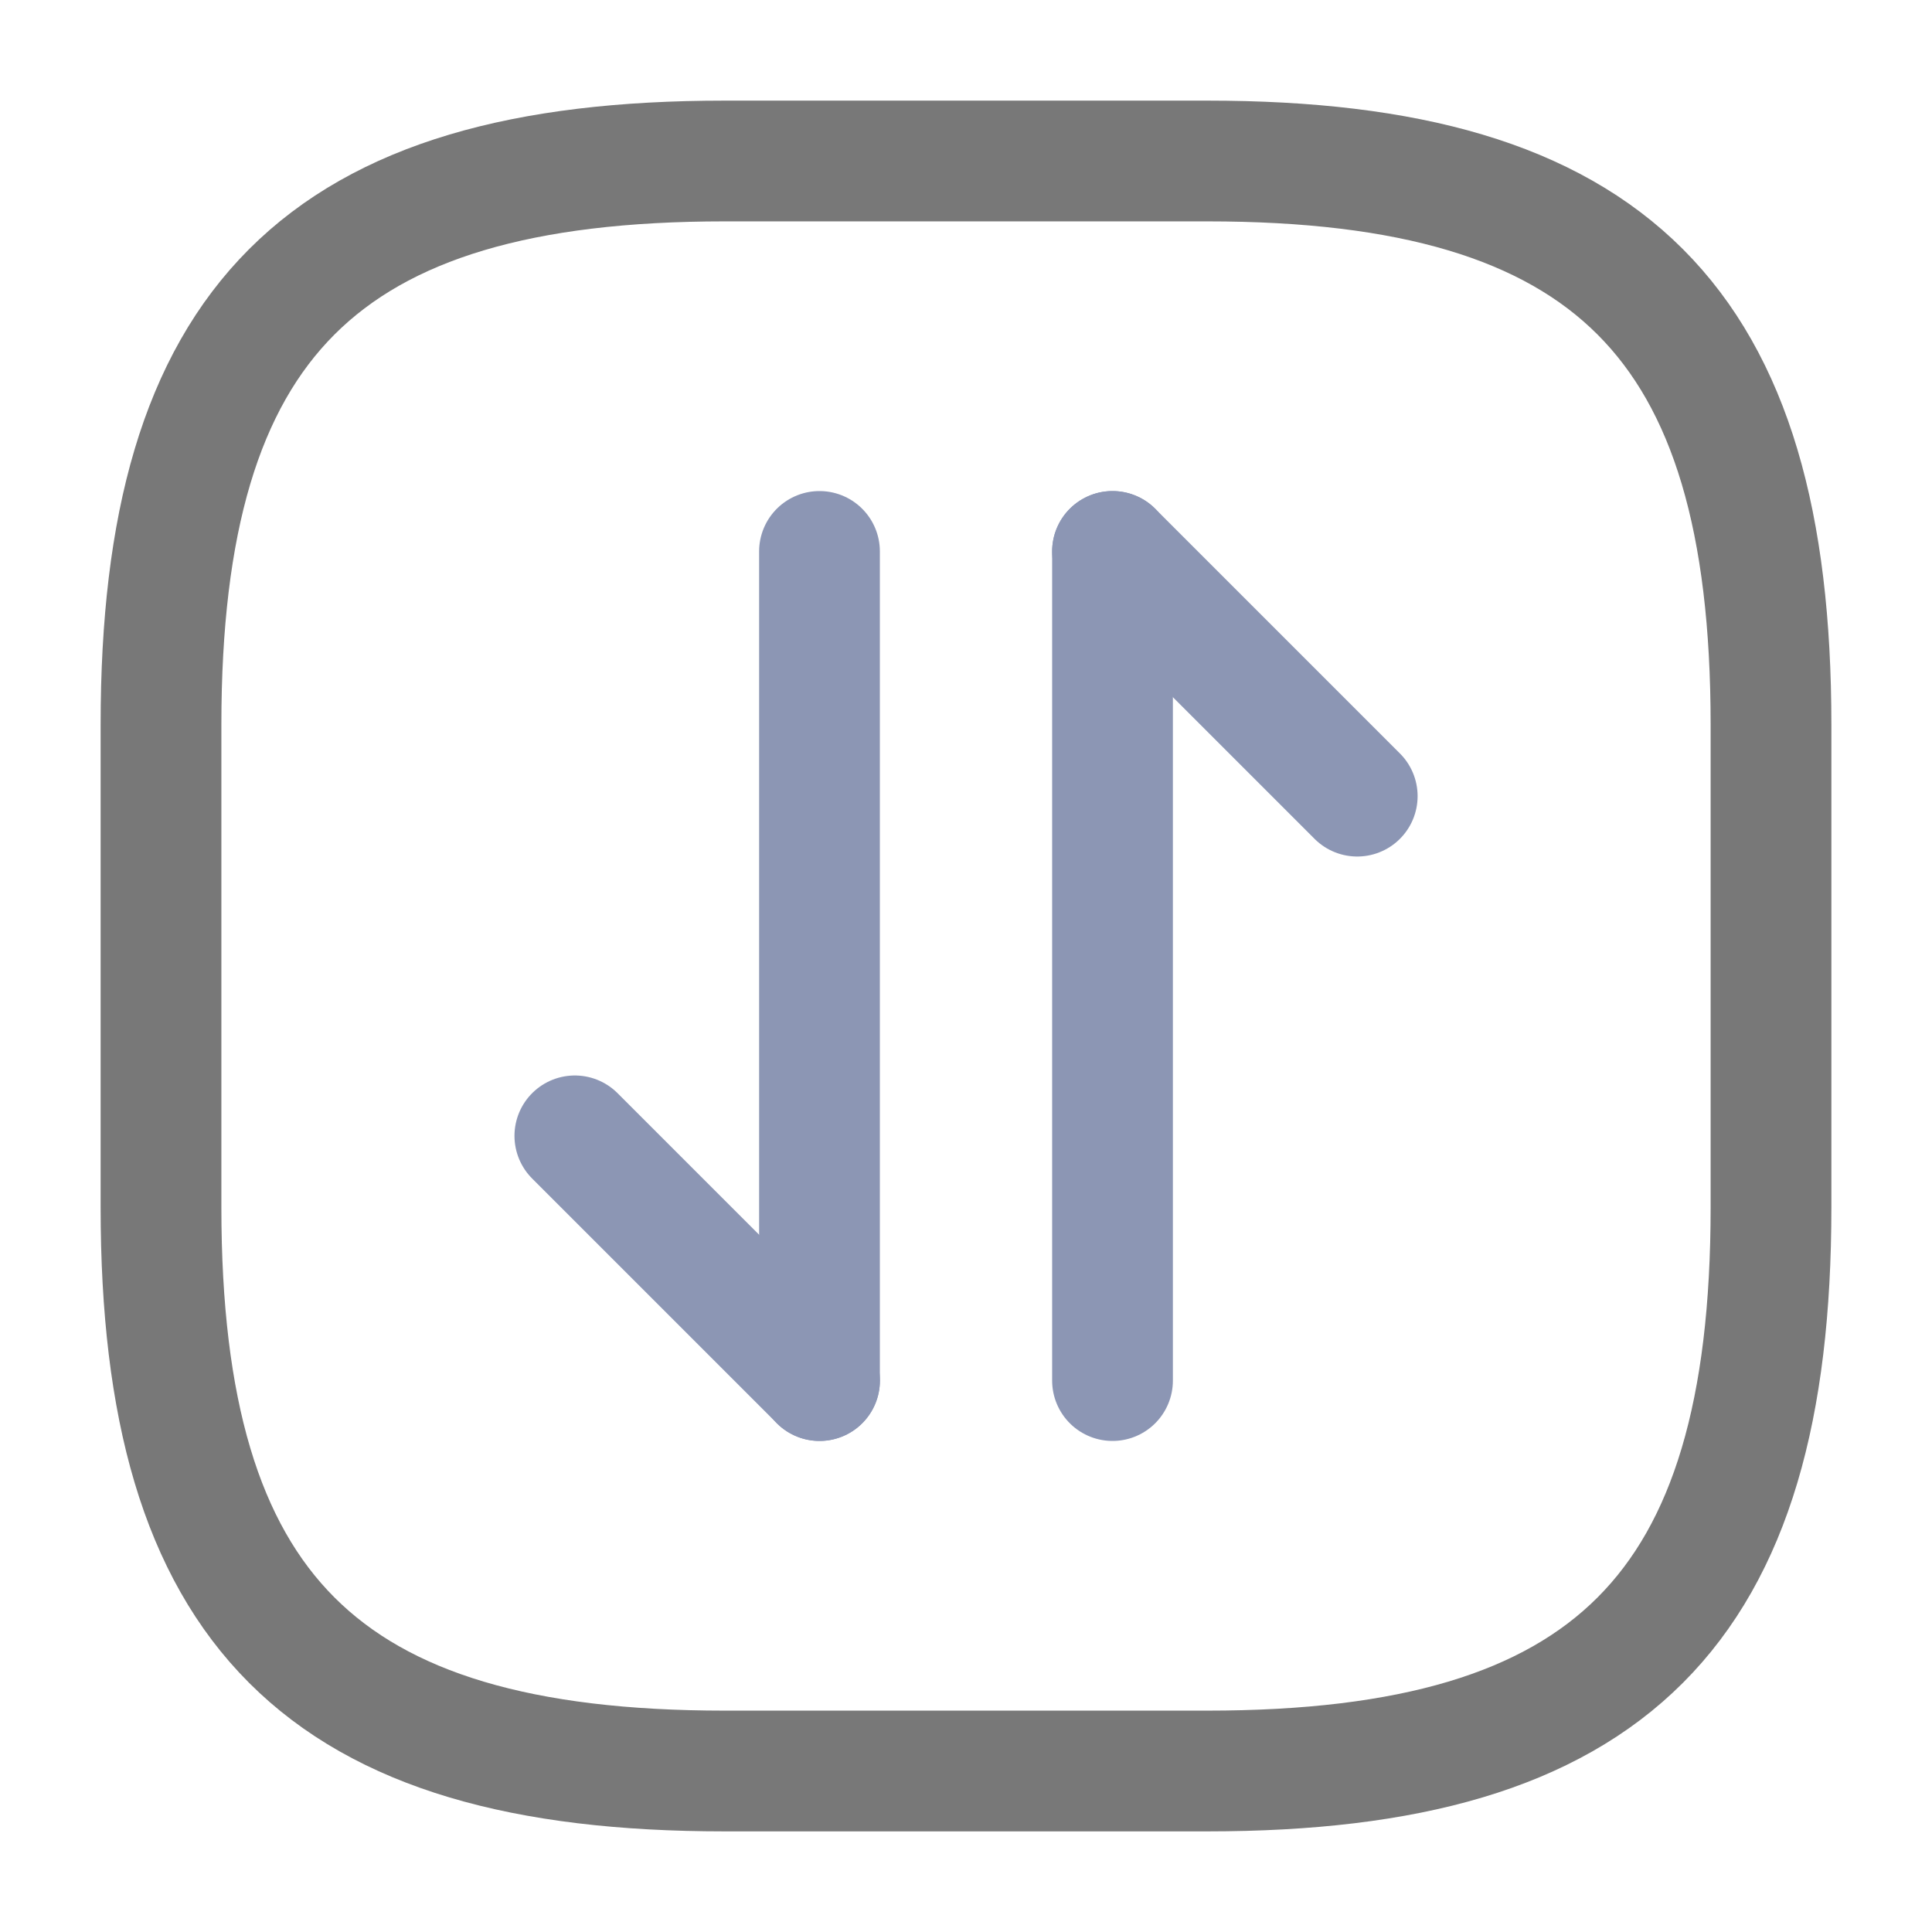 <?xml version="1.0" encoding="UTF-8" standalone="no"?>
<!-- Uploaded to: SVG Repo, www.svgrepo.com, Transformed by: SVG Repo Mixer Tools -->

<svg
   width="800px"
   height="800px"
   viewBox="0 0 24 24"
   fill="none"
   version="1.1"
   id="svg5"
   sodipodi:docname="move_square_ (2) copy.svg"
   inkscape:version="1.3.2 (091e20e, 2023-11-25)"
   xmlns:inkscape="http://www.inkscape.org/namespaces/inkscape"
   xmlns:sodipodi="http://sodipodi.sourceforge.net/DTD/sodipodi-0.dtd"
   xmlns="http://www.w3.org/2000/svg"
   xmlns:svg="http://www.w3.org/2000/svg">
  <defs
     id="defs5" />
  <sodipodi:namedview
     id="namedview5"
     pagecolor="#505050"
     bordercolor="#eeeeee"
     borderopacity="1"
     inkscape:showpageshadow="0"
     inkscape:pageopacity="0"
     inkscape:pagecheckerboard="0"
     inkscape:deskcolor="#505050"
     inkscape:zoom="0.295"
     inkscape:cx="400"
     inkscape:cy="400"
     inkscape:window-width="1312"
     inkscape:window-height="449"
     inkscape:window-x="0"
     inkscape:window-y="38"
     inkscape:window-maximized="0"
     inkscape:current-layer="svg5" />
  <g
     id="SVGRepo_bgCarrier"
     stroke-width="0" />
  <g
     id="SVGRepo_tracerCarrier"
     stroke-linecap="round"
     stroke-linejoin="round" />
  <g
     id="SVGRepo_iconCarrier">
    <path
       d="M9 22H15C20 22 22 20 22 15V9C22 4 20 2 15 2H9C4 2 2 4 2 9V15C2 20 4 22 9 22Z"
       stroke="#787878"
       stroke-width="1.5"
       stroke-linecap="round"
       stroke-linejoin="round"
       id="path1" />
    <g
       opacity="0.4"
       id="g5"
       style="stroke:#8c96b4;stroke-opacity:1;opacity:1">
      <path
         d="M10.181 17.15L7.141 14.11"
         stroke="#787878"
         stroke-width="1.5"
         stroke-miterlimit="10"
         stroke-linecap="round"
         stroke-linejoin="round"
         id="path2"
         style="stroke:#8c96b4;stroke-opacity:1" />
      <path
         d="M10.18 6.85V17.15"
         stroke="#787878"
         stroke-width="1.5"
         stroke-miterlimit="10"
         stroke-linecap="round"
         stroke-linejoin="round"
         id="path3"
         style="stroke:#8c96b4;stroke-opacity:1" />
      <path
         d="M13.82 6.85L16.86 9.89"
         stroke="#787878"
         stroke-width="1.5"
         stroke-miterlimit="10"
         stroke-linecap="round"
         stroke-linejoin="round"
         id="path4"
         style="stroke:#8c96b4;stroke-opacity:1" />
      <path
         d="M13.82 17.15V6.85"
         stroke="#787878"
         stroke-width="1.5"
         stroke-miterlimit="10"
         stroke-linecap="round"
         stroke-linejoin="round"
         id="path5"
         style="stroke:#8c96b4;stroke-opacity:1" />
    </g>
  </g>
</svg>
